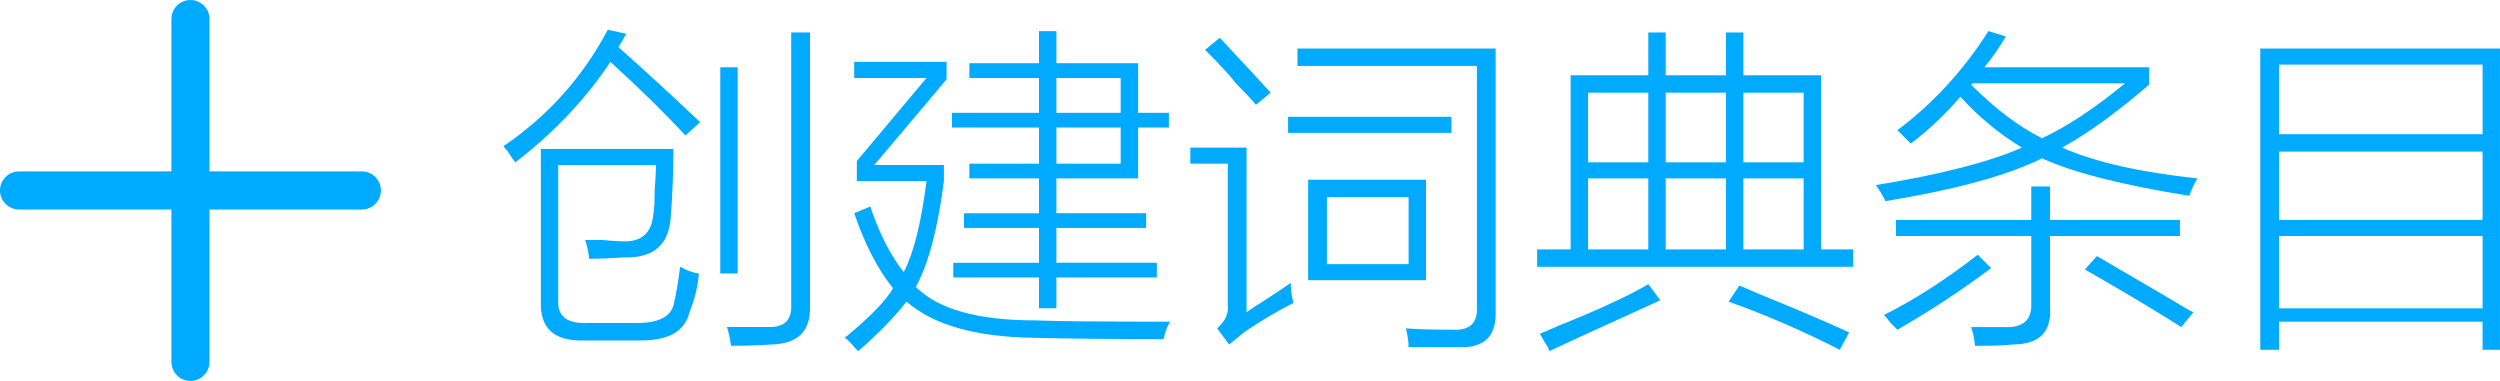 <?xml version="1.0" encoding="utf-8"?>
<!-- Generator: Adobe Illustrator 16.0.0, SVG Export Plug-In . SVG Version: 6.00 Build 0)  -->
<!DOCTYPE svg PUBLIC "-//W3C//DTD SVG 1.1//EN" "http://www.w3.org/Graphics/SVG/1.1/DTD/svg11.dtd">
<svg version="1.1" id="图层_1" xmlns="http://www.w3.org/2000/svg" xmlns:xlink="http://www.w3.org/1999/xlink" x="0px" y="0px"
	 width="131.264px" height="20px" viewBox="0 1 131.264 20" enable-background="new 0 1 131.264 20" xml:space="preserve">
<g>
	<g>
		<path fill="#00ABFF" d="M26.428,8.68c2.343-1.593,4.171-3.632,5.484-6.117l0.984,0.211c-0.047,0.047-0.118,0.165-0.211,0.352
			c-0.095,0.141-0.165,0.258-0.211,0.352c1.171,1.031,2.602,2.345,4.289,3.938L35.99,8.117c-1.032-1.125-2.345-2.414-3.938-3.867
			c-1.313,1.969-2.978,3.727-4.992,5.273c-0.047-0.046-0.118-0.141-0.211-0.281C26.709,9.008,26.569,8.82,26.428,8.68z M28.397,8.82
			h6.961c0,1.172-0.047,2.367-0.141,3.586c-0.095,1.453-0.914,2.156-2.461,2.109c-0.657,0.047-1.266,0.07-1.828,0.07
			c0-0.141-0.024-0.305-0.07-0.492c-0.047-0.234-0.095-0.397-0.141-0.492c0.187,0,0.492,0,0.914,0
			c0.468,0.047,0.819,0.07,1.055,0.07c0.984,0.047,1.522-0.422,1.617-1.406c0.046-0.234,0.07-0.656,0.07-1.266
			c0.046-0.608,0.07-1.055,0.07-1.336h-5.133v7.102c-0.047,0.844,0.468,1.241,1.547,1.195h2.602c1.078,0,1.71-0.306,1.898-0.914
			c0.141-0.562,0.257-1.241,0.352-2.039c0.327,0.188,0.656,0.306,0.984,0.352c-0.047,0.657-0.211,1.336-0.492,2.039
			c-0.235,0.984-1.079,1.477-2.531,1.477h-3.023c-1.547,0.046-2.297-0.633-2.25-2.039V8.82z M37.819,4.531h0.914v10.828h-0.914
			V4.531z M41.545,2.703h0.984v14.484c0,1.219-0.657,1.852-1.969,1.898c-0.703,0.046-1.431,0.07-2.18,0.07
			c-0.047-0.376-0.118-0.703-0.211-0.984c0.703,0,1.452,0,2.25,0c0.749,0,1.125-0.352,1.125-1.055V2.703z"/>
		<path fill="#00ABFF" d="M54.201,18.734c-3-0.047-5.203-0.68-6.609-1.898c-0.61,0.797-1.454,1.663-2.531,2.602
			c-0.047-0.047-0.095-0.095-0.141-0.141c-0.235-0.281-0.422-0.469-0.562-0.562c1.312-1.079,2.155-1.944,2.531-2.602
			c-0.798-0.984-1.477-2.296-2.039-3.938l0.844-0.352c0.468,1.406,1.055,2.556,1.758,3.445c0.515-0.984,0.914-2.577,1.195-4.781
			H44.99V9.453l3.656-4.359H44.85V4.25h4.852v0.914l-3.797,4.5h3.656v0.844c-0.329,2.531-0.821,4.384-1.477,5.555
			c1.171,1.172,3.257,1.758,6.258,1.758c0.984,0.046,3.351,0.07,7.102,0.07c-0.141,0.187-0.258,0.492-0.352,0.914
			C58.232,18.805,55.935,18.78,54.201,18.734z M50.897,4.32h3.656V2.633h0.914V4.32h4.289v2.602h1.617v0.773h-1.617v2.672h-4.289
			v1.828h4.711v0.773h-4.711v1.828h5.273v0.773h-5.273v1.617h-0.914V15.57h-4.5v-0.773h4.5v-1.828h-3.938v-0.773h3.938v-1.828
			h-3.656V9.594h3.656V7.695h-4.57V6.922h4.57V5.094h-3.656V4.32z M58.842,5.094h-3.375v1.828h3.375V5.094z M55.467,7.695v1.898
			h3.375V7.695H55.467z"/>
		<path fill="#00ABFF" d="M65.451,8.75v8.648c0.187-0.141,0.468-0.327,0.844-0.562c0.656-0.422,1.148-0.749,1.476-0.984
			c0,0.328,0.047,0.68,0.141,1.055c-0.843,0.422-1.711,0.938-2.601,1.547c-0.281,0.234-0.54,0.445-0.773,0.633l-0.633-0.844
			c0.422-0.376,0.608-0.773,0.562-1.195V9.594h-1.969V8.75H65.451z M65.944,6.5c-0.235-0.281-0.587-0.656-1.055-1.125
			c-0.235-0.327-0.773-0.914-1.617-1.758l0.773-0.633c0.187,0.188,0.492,0.517,0.914,0.984c0.234,0.235,0.819,0.868,1.758,1.898
			L65.944,6.5z M67.631,7.133h8.578v0.844h-8.578V7.133z M68.123,4.461V3.547h10.406v13.781c0.047,1.312-0.586,1.944-1.898,1.898
			c-0.797,0-1.688,0-2.672,0c0-0.281-0.047-0.609-0.141-0.984c0.562,0.046,1.383,0.07,2.461,0.07
			c0.891,0.046,1.312-0.352,1.266-1.195V4.461H68.123z M68.685,10.438h6.188v5.273h-6.188V10.438z M69.67,11.352v3.516h4.289v-3.516
			H69.67z"/>
		<path fill="#00ABFF" d="M90.623,2.703h0.914v2.25h4.078v9.141h1.688v0.914H80.709v-0.914h1.758V4.953h4.078v-2.25h0.914v2.25
			h3.164V2.703z M86.545,15.922l0.633,0.844c-0.516,0.235-1.289,0.587-2.32,1.055c-1.547,0.703-2.719,1.241-3.516,1.617
			c0-0.047-0.023-0.117-0.07-0.211c-0.094-0.141-0.234-0.376-0.422-0.703c0.234-0.095,0.562-0.235,0.984-0.422
			C83.943,17.258,85.513,16.531,86.545,15.922z M83.381,5.867v3.656h3.164V5.867H83.381z M83.381,10.367v3.727h3.164v-3.727H83.381z
			 M87.459,5.867v3.656h3.164V5.867H87.459z M87.459,10.367v3.727h3.164v-3.727H87.459z M96.599,19.367
			c-1.922-0.984-3.867-1.828-5.836-2.531l0.562-0.844c0.234,0.095,0.562,0.235,0.984,0.422c1.969,0.798,3.562,1.477,4.781,2.039
			L96.599,19.367z M94.701,5.867h-3.164v3.656h3.164V5.867z M91.537,10.367v3.727h3.164v-3.727H91.537z"/>
		<path fill="#00ABFF" d="M100.326,8.539c-0.234-0.234-0.469-0.468-0.703-0.703c1.875-1.406,3.469-3.14,4.781-5.203l0.914,0.281
			c-0.328,0.562-0.703,1.102-1.125,1.617h8.648v0.914c-1.688,1.453-3.211,2.556-4.57,3.305c1.688,0.75,4.055,1.29,7.102,1.617
			c-0.188,0.328-0.328,0.633-0.422,0.914c-3.516-0.562-6.094-1.219-7.734-1.969c-1.781,0.891-4.523,1.642-8.227,2.25
			c-0.047-0.141-0.211-0.422-0.492-0.844c3.422-0.562,5.977-1.219,7.664-1.969c-1.172-0.703-2.25-1.593-3.234-2.672
			C102.177,6.969,101.31,7.79,100.326,8.539z M103.842,14.375l0.703,0.703c-1.641,1.22-3.281,2.297-4.922,3.234
			c-0.047-0.047-0.164-0.165-0.352-0.352c-0.141-0.188-0.258-0.328-0.352-0.422C100.513,16.742,102.154,15.688,103.842,14.375z
			 M106.654,10.789h0.984v1.758h6.82v0.844h-6.82v3.727c0.094,1.312-0.562,1.969-1.969,1.969c-0.281,0.046-0.938,0.07-1.969,0.07
			c-0.047-0.422-0.117-0.75-0.211-0.984c0.469,0,1.055,0,1.758,0c0.984,0.046,1.453-0.376,1.406-1.266v-3.516h-7.102v-0.844h7.102
			V10.789z M111.576,5.375h-8.016c0,0.047-0.023,0.07-0.07,0.07c1.266,1.266,2.508,2.204,3.727,2.812
			C108.529,7.649,109.982,6.688,111.576,5.375z M109.467,15.148l0.633-0.703c0.891,0.517,2.133,1.242,3.727,2.18
			c0.609,0.376,1.055,0.633,1.336,0.773l-0.633,0.773C113.123,17.282,111.435,16.273,109.467,15.148z"/>
		<path fill="#00ABFF" d="M118.677,3.547h12.586v15.82h-0.914v-1.477h-10.688v1.477h-0.984V3.547z M119.662,4.391v3.656h10.688
			V4.391H119.662z M119.662,8.961v3.586h10.688V8.961H119.662z M119.662,13.391v3.797h10.688v-3.797H119.662z"/>
	</g>
	<g>
		<g>
			<path fill="#00ABFF" d="M19,12H1c-0.552,0-1-0.447-1-1s0.448-1,1-1h18c0.552,0,1,0.447,1,1S19.552,12,19,12z"/>
		</g>
		<g>
			<path fill="#00ABFF" d="M10,21c-0.552,0-1-0.447-1-1V2c0-0.553,0.448-1,1-1s1,0.447,1,1v18C11,20.553,10.552,21,10,21z"/>
		</g>
	</g>
</g>
</svg>
